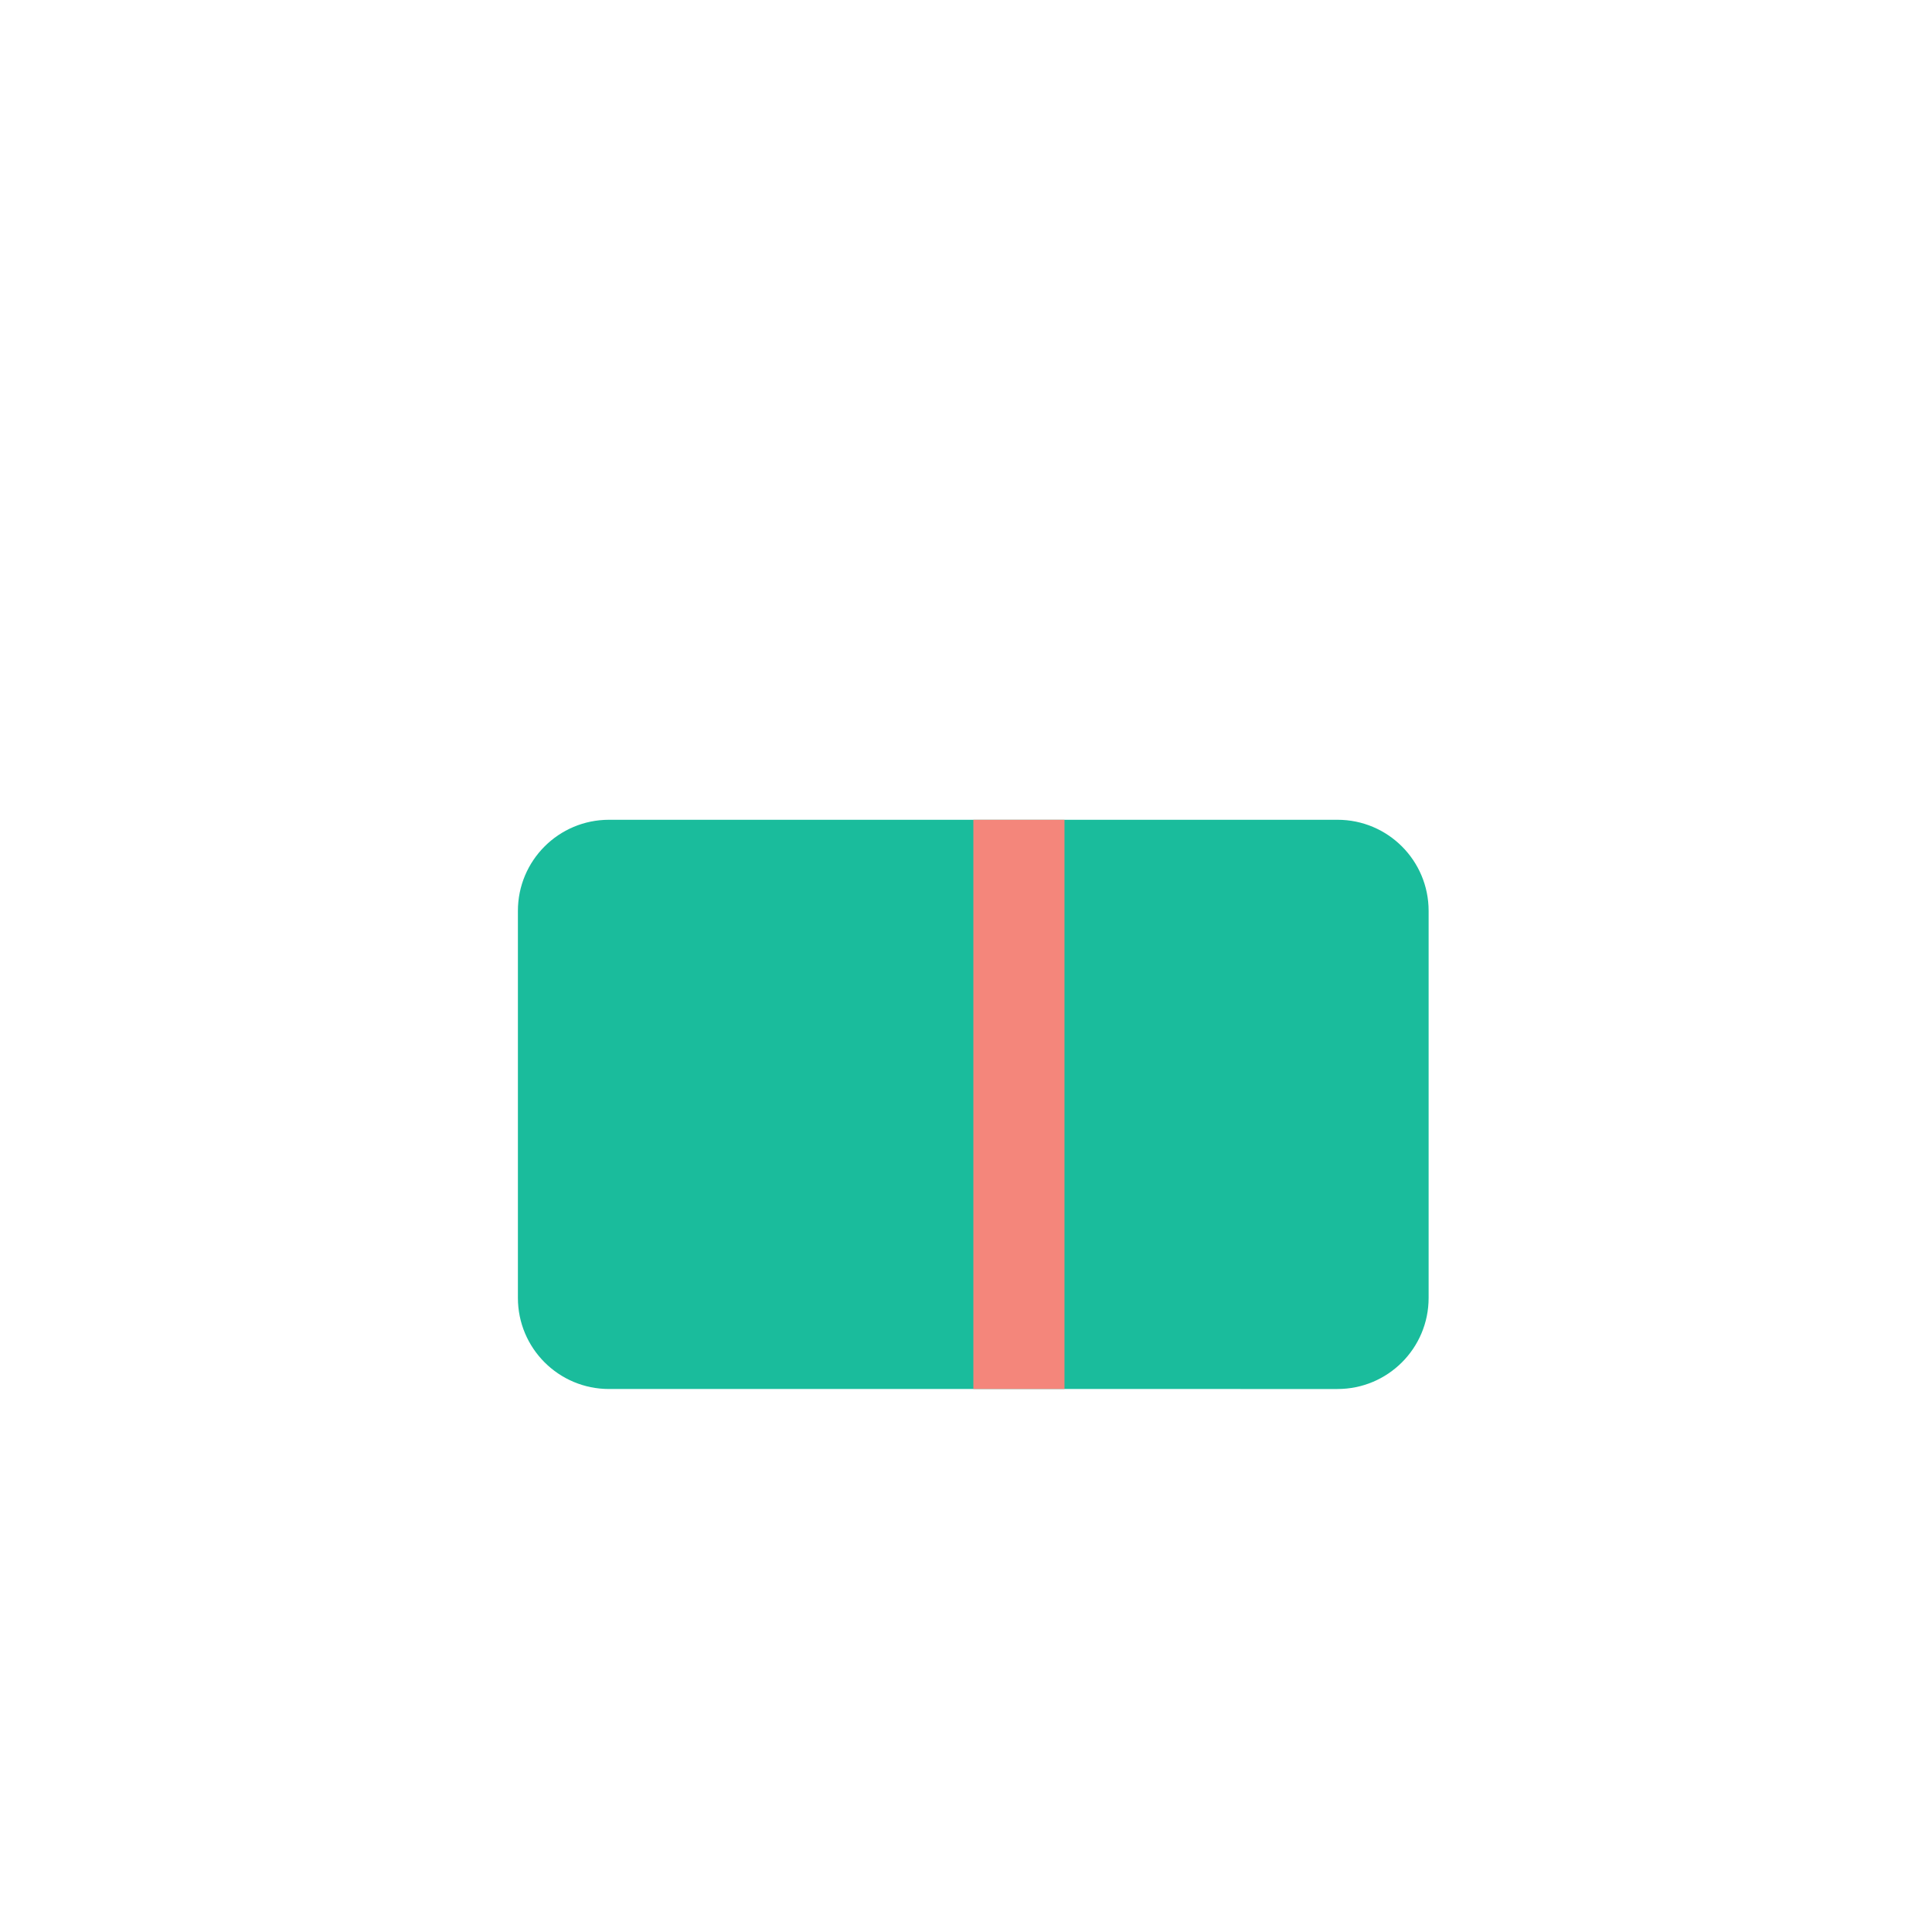 <svg viewBox="0 0 1024 1024"><!-- green and orange rectangle --><path d="M757.2 687.9c0 26.7-21.6 48.3-48.3 48.3H322.8c-26.7 0-48.3-21.6-48.3-48.3V482.8c0-26.7 21.6-48.3 48.3-48.3h386.1c26.7 0 48.3 21.6 48.3 48.3v205.1z" fill="#1ABC9C" /><path d="M515.9 434.5h48.3v301.7h-48.3z" fill="#F4867B" /></svg>